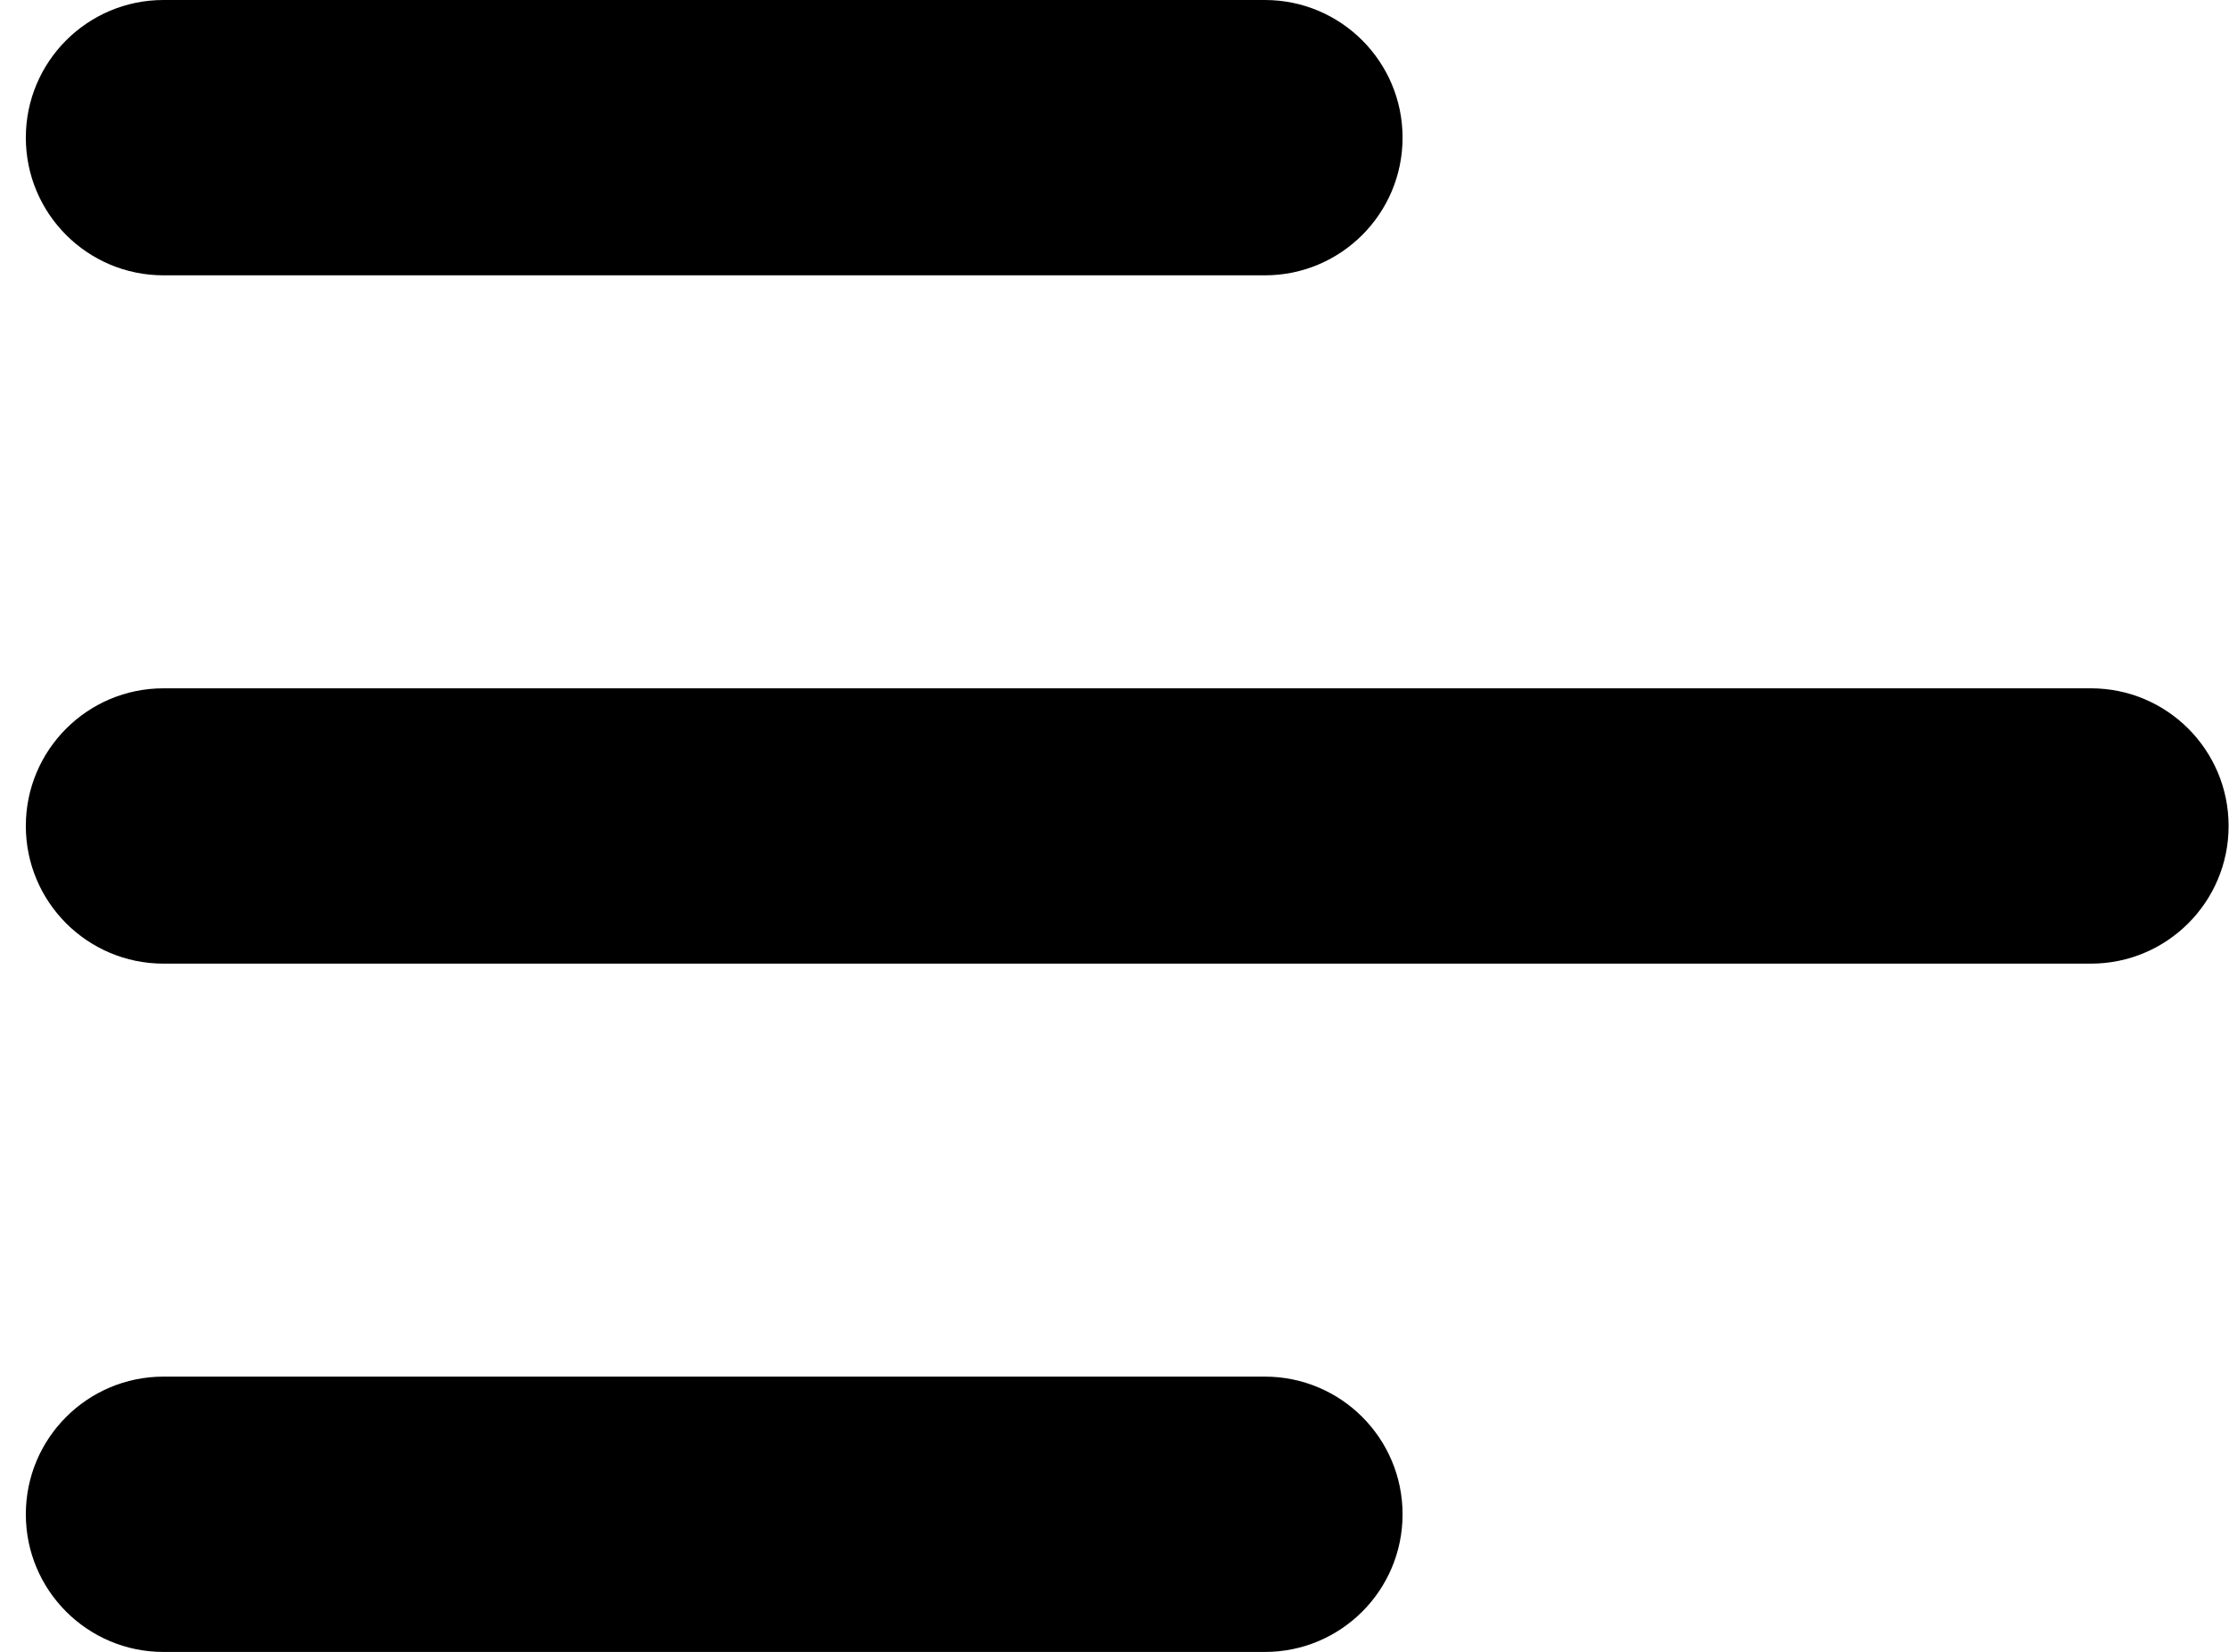 <svg
  viewBox="0 0 85 63"
  xmlns="http://www.w3.org/2000/svg"
>
  <path
    fill-rule="evenodd"
    clip-rule="evenodd"
    d="M0.985 5.25C0.985 2.351 3.336 0 6.235 0H48.235C51.135 0 53.485 2.351 53.485 5.25C53.485 8.149 51.135 10.5 48.235 10.5H6.235C3.336 10.5 0.985 8.149 0.985 5.25ZM0.985 31.5C0.985 28.601 3.336 26.25 6.235 26.25H79.735C82.635 26.25 84.985 28.601 84.985 31.5C84.985 34.4 82.635 36.75 79.735 36.75H6.235C3.336 36.75 0.985 34.4 0.985 31.5ZM0.985 57.75C0.985 54.85 3.336 52.5 6.235 52.5H48.235C51.135 52.5 53.485 54.85 53.485 57.75C53.485 60.65 51.135 63 48.235 63H6.235C3.336 63 0.985 60.65 0.985 57.75Z"
  />
</svg>
